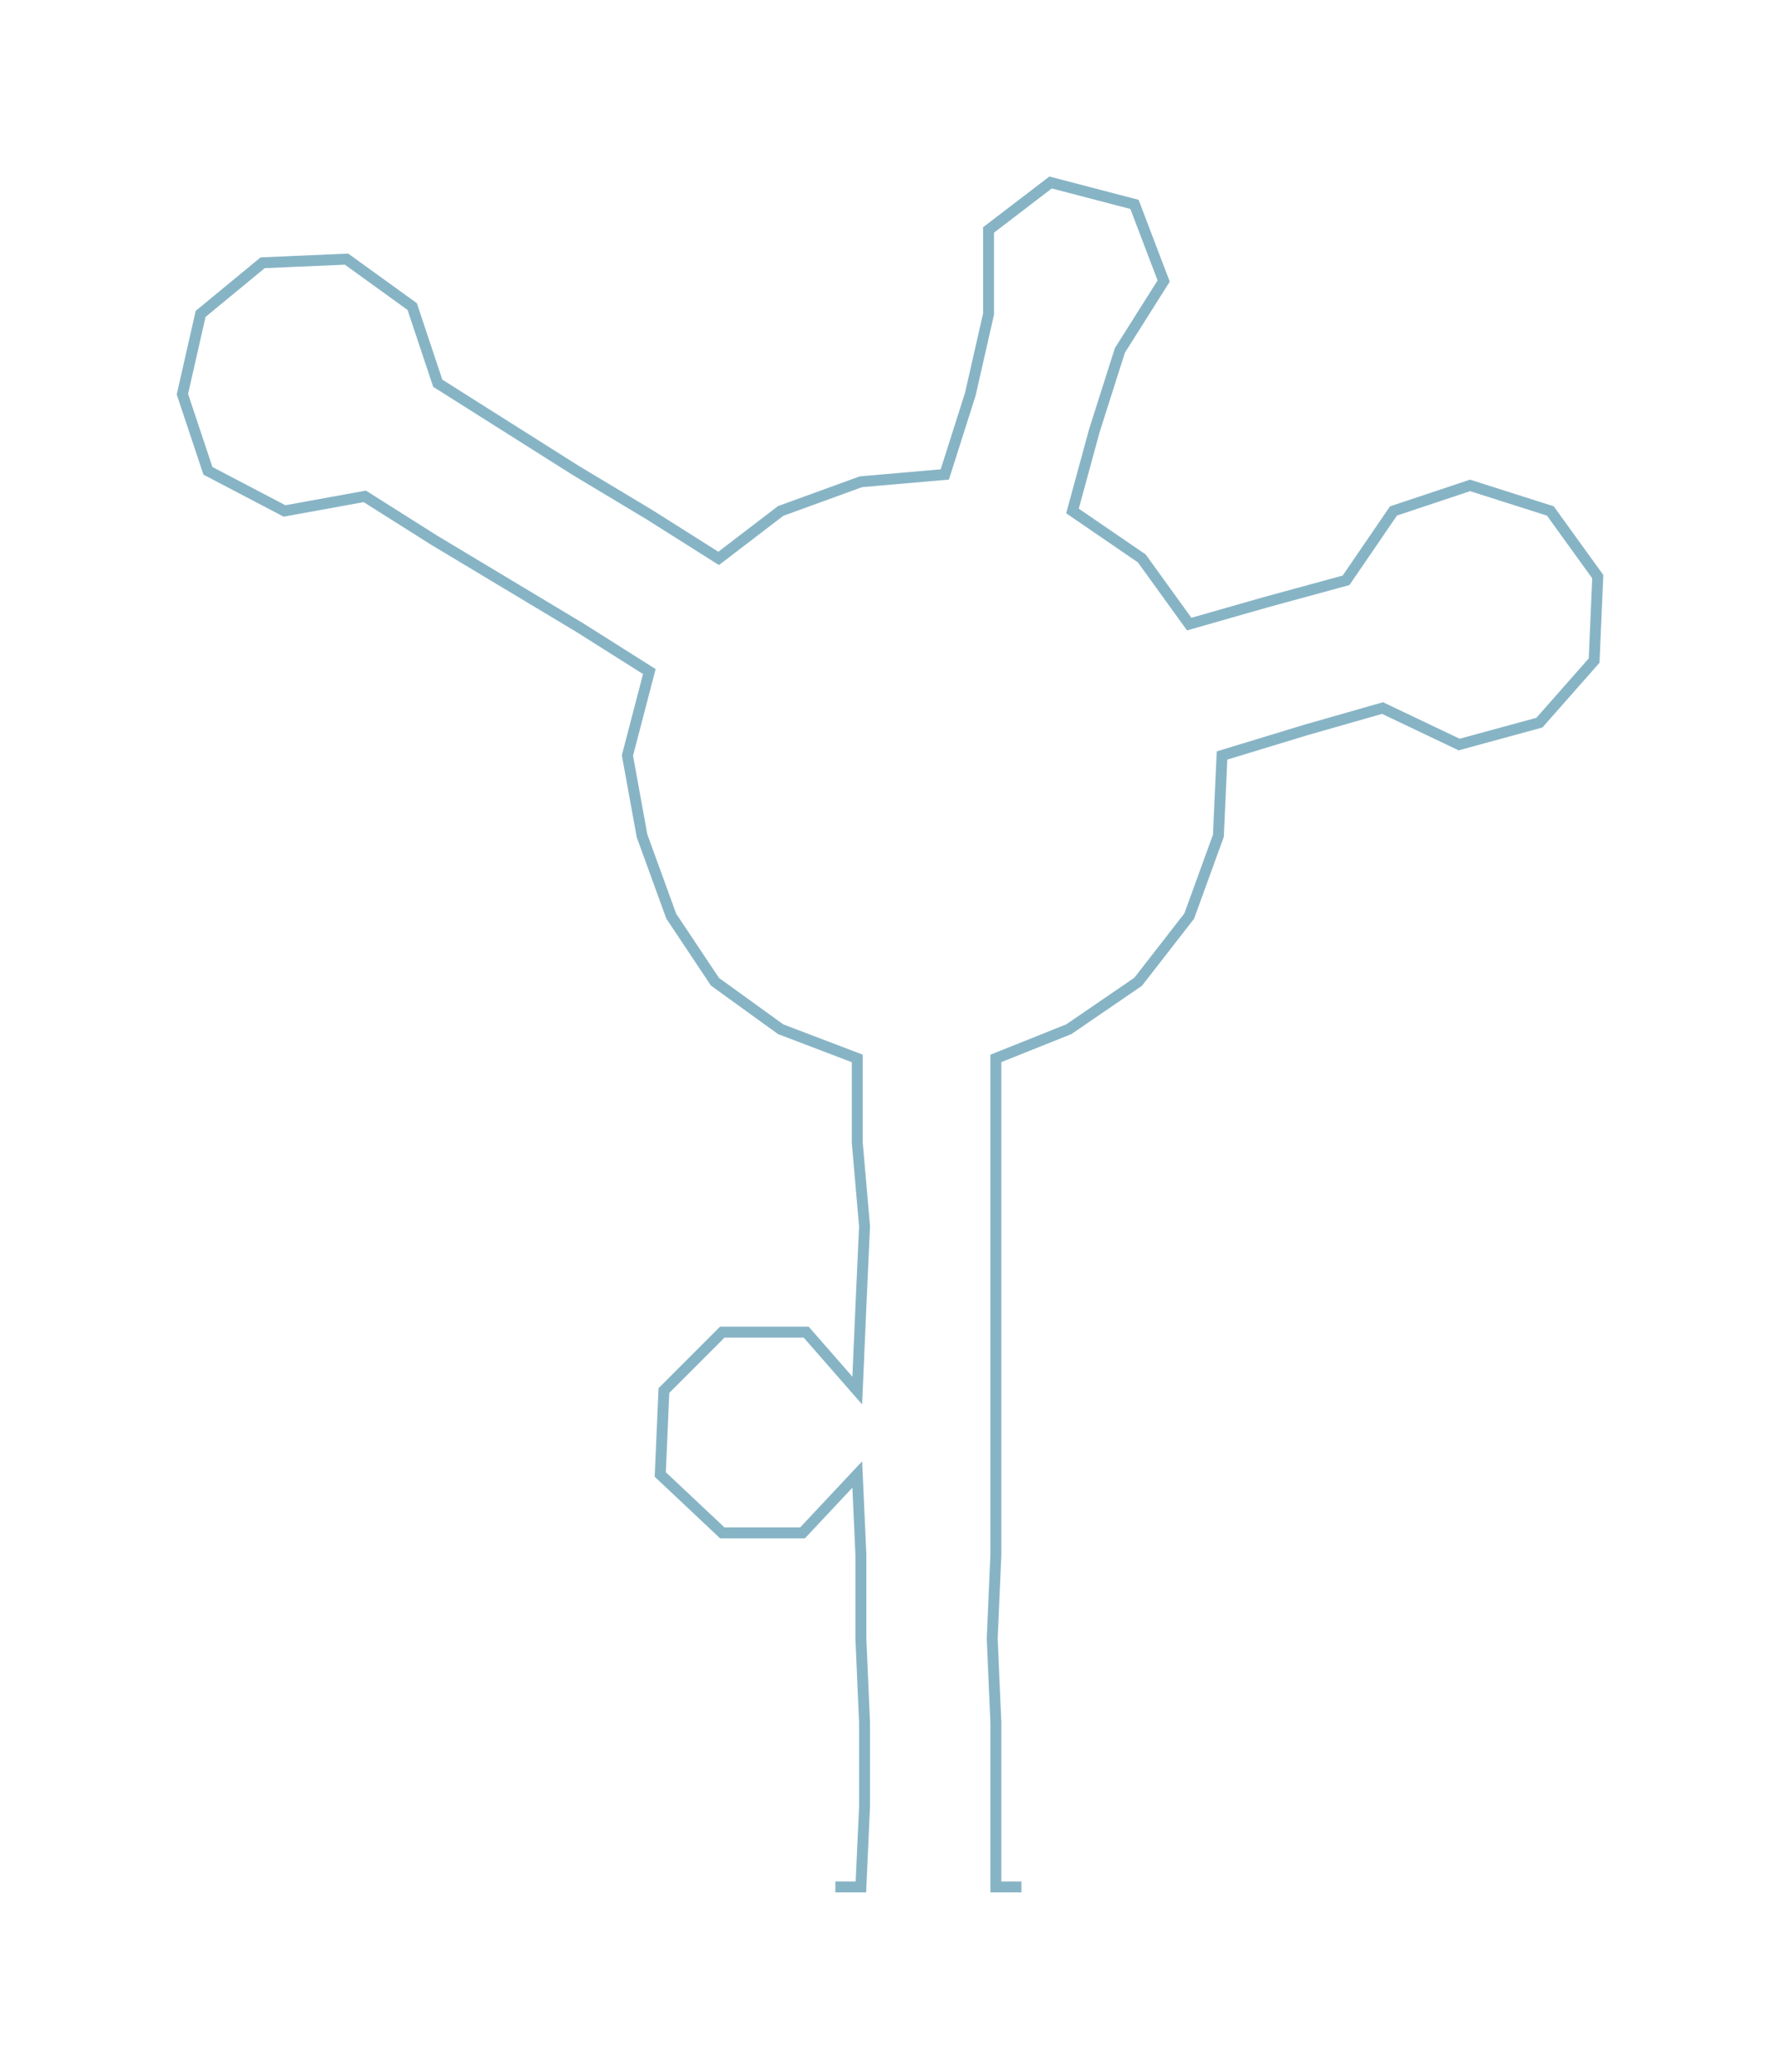 <ns0:svg xmlns:ns0="http://www.w3.org/2000/svg" width="258.004px" height="300px" viewBox="0 0 488.23 567.7"><ns0:path style="stroke:#87b4c5;stroke-width:3px;fill:none;" d="M229 517 L229 517 L236 517 L237 495 L237 472 L236 449 L236 426 L235 404 L220 420 L198 420 L181 404 L182 381 L198 365 L221 365 L235 381 L236 358 L237 336 L235 313 L235 290 L214 282 L196 269 L184 251 L176 229 L172 207 L178 184 L159 172 L139 160 L119 148 L100 136 L78 140 L57 129 L50 108 L55 86 L72 72 L95 71 L113 84 L120 105 L139 117 L158 129 L178 141 L197 153 L214 140 L236 132 L259 130 L266 108 L271 86 L271 63 L288 50 L311 56 L319 77 L307 96 L300 118 L294 140 L313 153 L326 171 L347 165 L369 159 L382 140 L403 133 L425 140 L438 158 L437 181 L422 198 L400 204 L379 194 L358 200 L335 207 L334 229 L326 251 L312 269 L293 282 L273 290 L273 313 L273 336 L273 358 L273 381 L273 404 L273 426 L272 449 L273 472 L273 495 L273 517 L280 517" /></ns0:svg>